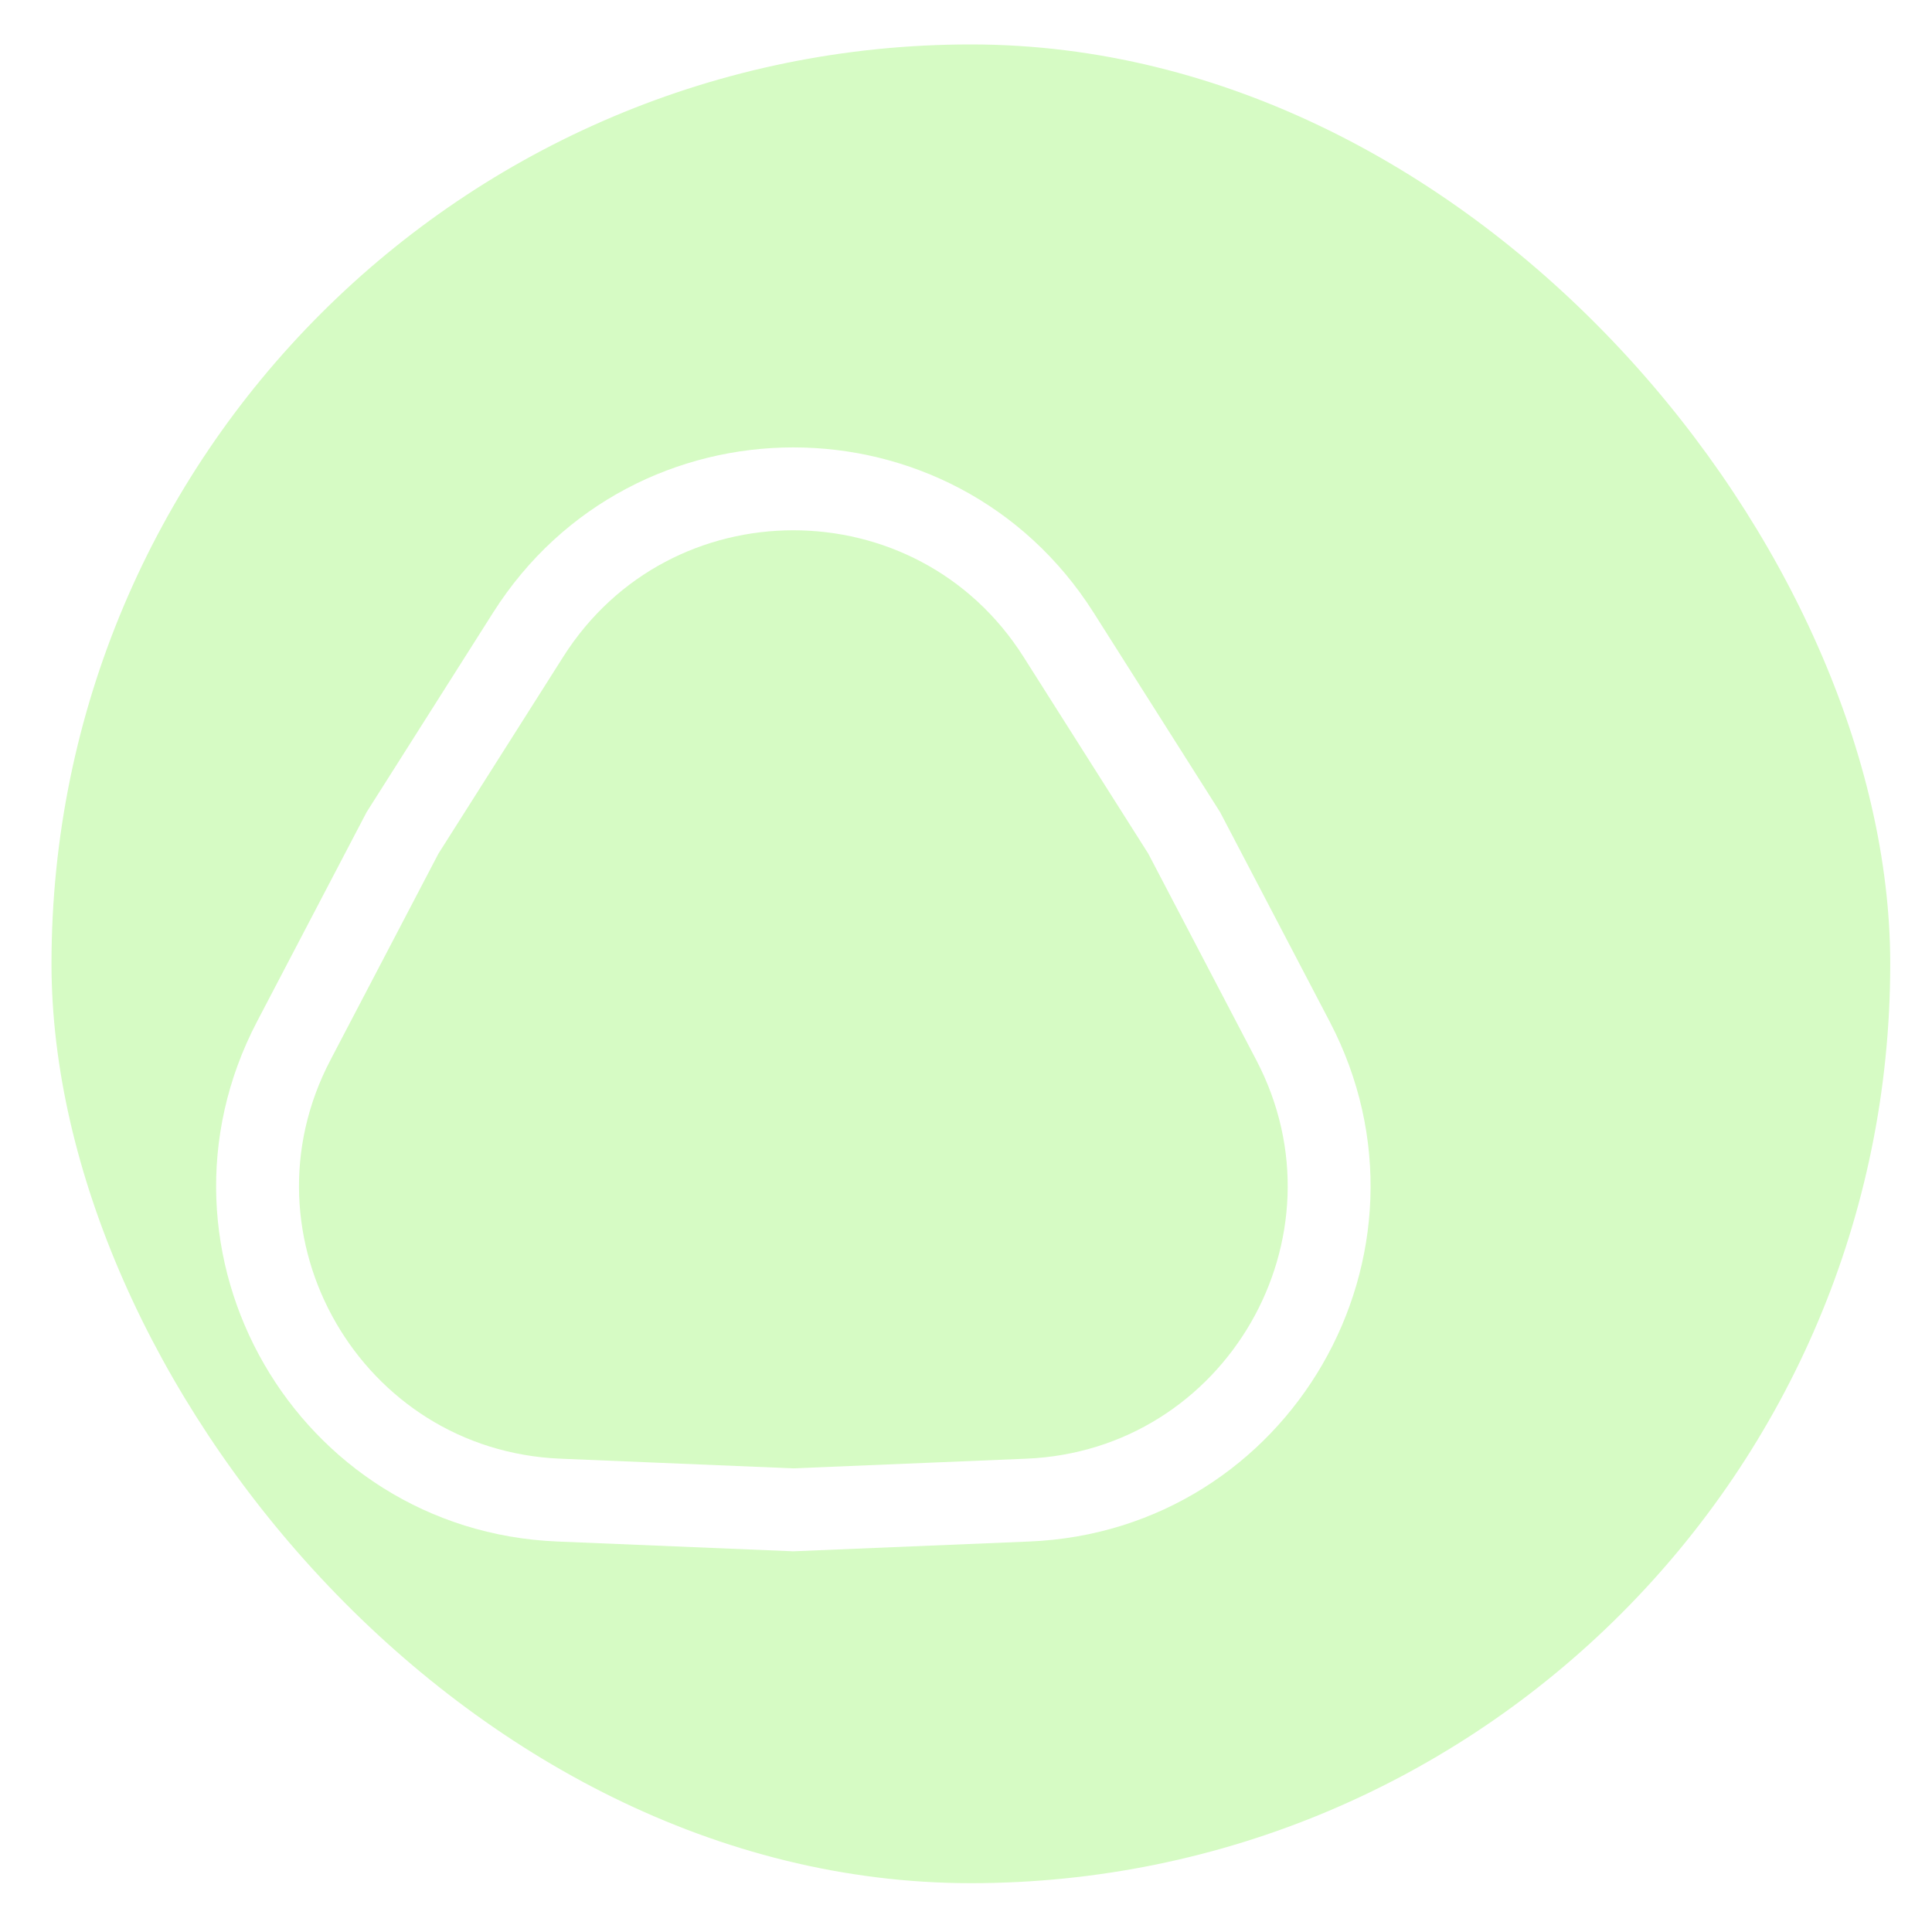 <svg width="29" height="29" viewBox="0 0 29 29" fill="none" xmlns="http://www.w3.org/2000/svg">
<rect x="0.773" y="0.667" width="27.6" height="27.6" rx="13.8" fill="#D6FBC4"/>
<g filter="url(#filter0_di_838_3941)">
<path d="M10.068 7.772C12.163 4.468 16.984 4.468 19.079 7.772L20.979 10.769L22.624 13.913C24.438 17.379 22.028 21.554 18.119 21.716L14.573 21.864L11.028 21.716C7.119 21.554 4.709 17.379 6.523 13.913L8.168 10.769L10.068 7.772Z" fill="#D6FBC4"/>
<path d="M10.593 8.105C12.444 5.186 16.703 5.186 18.554 8.105L20.44 11.08L22.073 14.201C23.676 17.263 21.546 20.952 18.093 21.095L14.573 21.241L11.054 21.095C7.601 20.952 5.471 17.263 7.074 14.201L8.707 11.08L10.593 8.105Z" stroke="white" stroke-width="1.244"/>
</g>
<defs>
<filter id="filter0_di_838_3941" x="3.068" y="4.086" width="23.013" height="23.463" filterUnits="userSpaceOnUse" color-interpolation-filters="sRGB">
<feFlood flood-opacity="0" result="BackgroundImageFix"/>
<feColorMatrix in="SourceAlpha" type="matrix" values="0 0 0 0 0 0 0 0 0 0 0 0 0 0 0 0 0 0 127 0" result="hardAlpha"/>
<feOffset dy="2.843"/>
<feGaussianBlur stdDeviation="1.421"/>
<feComposite in2="hardAlpha" operator="out"/>
<feColorMatrix type="matrix" values="0 0 0 0 0 0 0 0 0 0 0 0 0 0 0 0 0 0 0.13 0"/>
<feBlend mode="normal" in2="BackgroundImageFix" result="effect1_dropShadow_838_3941"/>
<feBlend mode="normal" in="SourceGraphic" in2="effect1_dropShadow_838_3941" result="shape"/>
<feColorMatrix in="SourceAlpha" type="matrix" values="0 0 0 0 0 0 0 0 0 0 0 0 0 0 0 0 0 0 127 0" result="hardAlpha"/>
<feOffset dx="-2.665" dy="-1.421"/>
<feGaussianBlur stdDeviation="0.604"/>
<feComposite in2="hardAlpha" operator="arithmetic" k2="-1" k3="1"/>
<feColorMatrix type="matrix" values="0 0 0 0 0 0 0 0 0 0 0 0 0 0 0 0 0 0 0.25 0"/>
<feBlend mode="normal" in2="shape" result="effect2_innerShadow_838_3941"/>
</filter>
</defs>
</svg>
